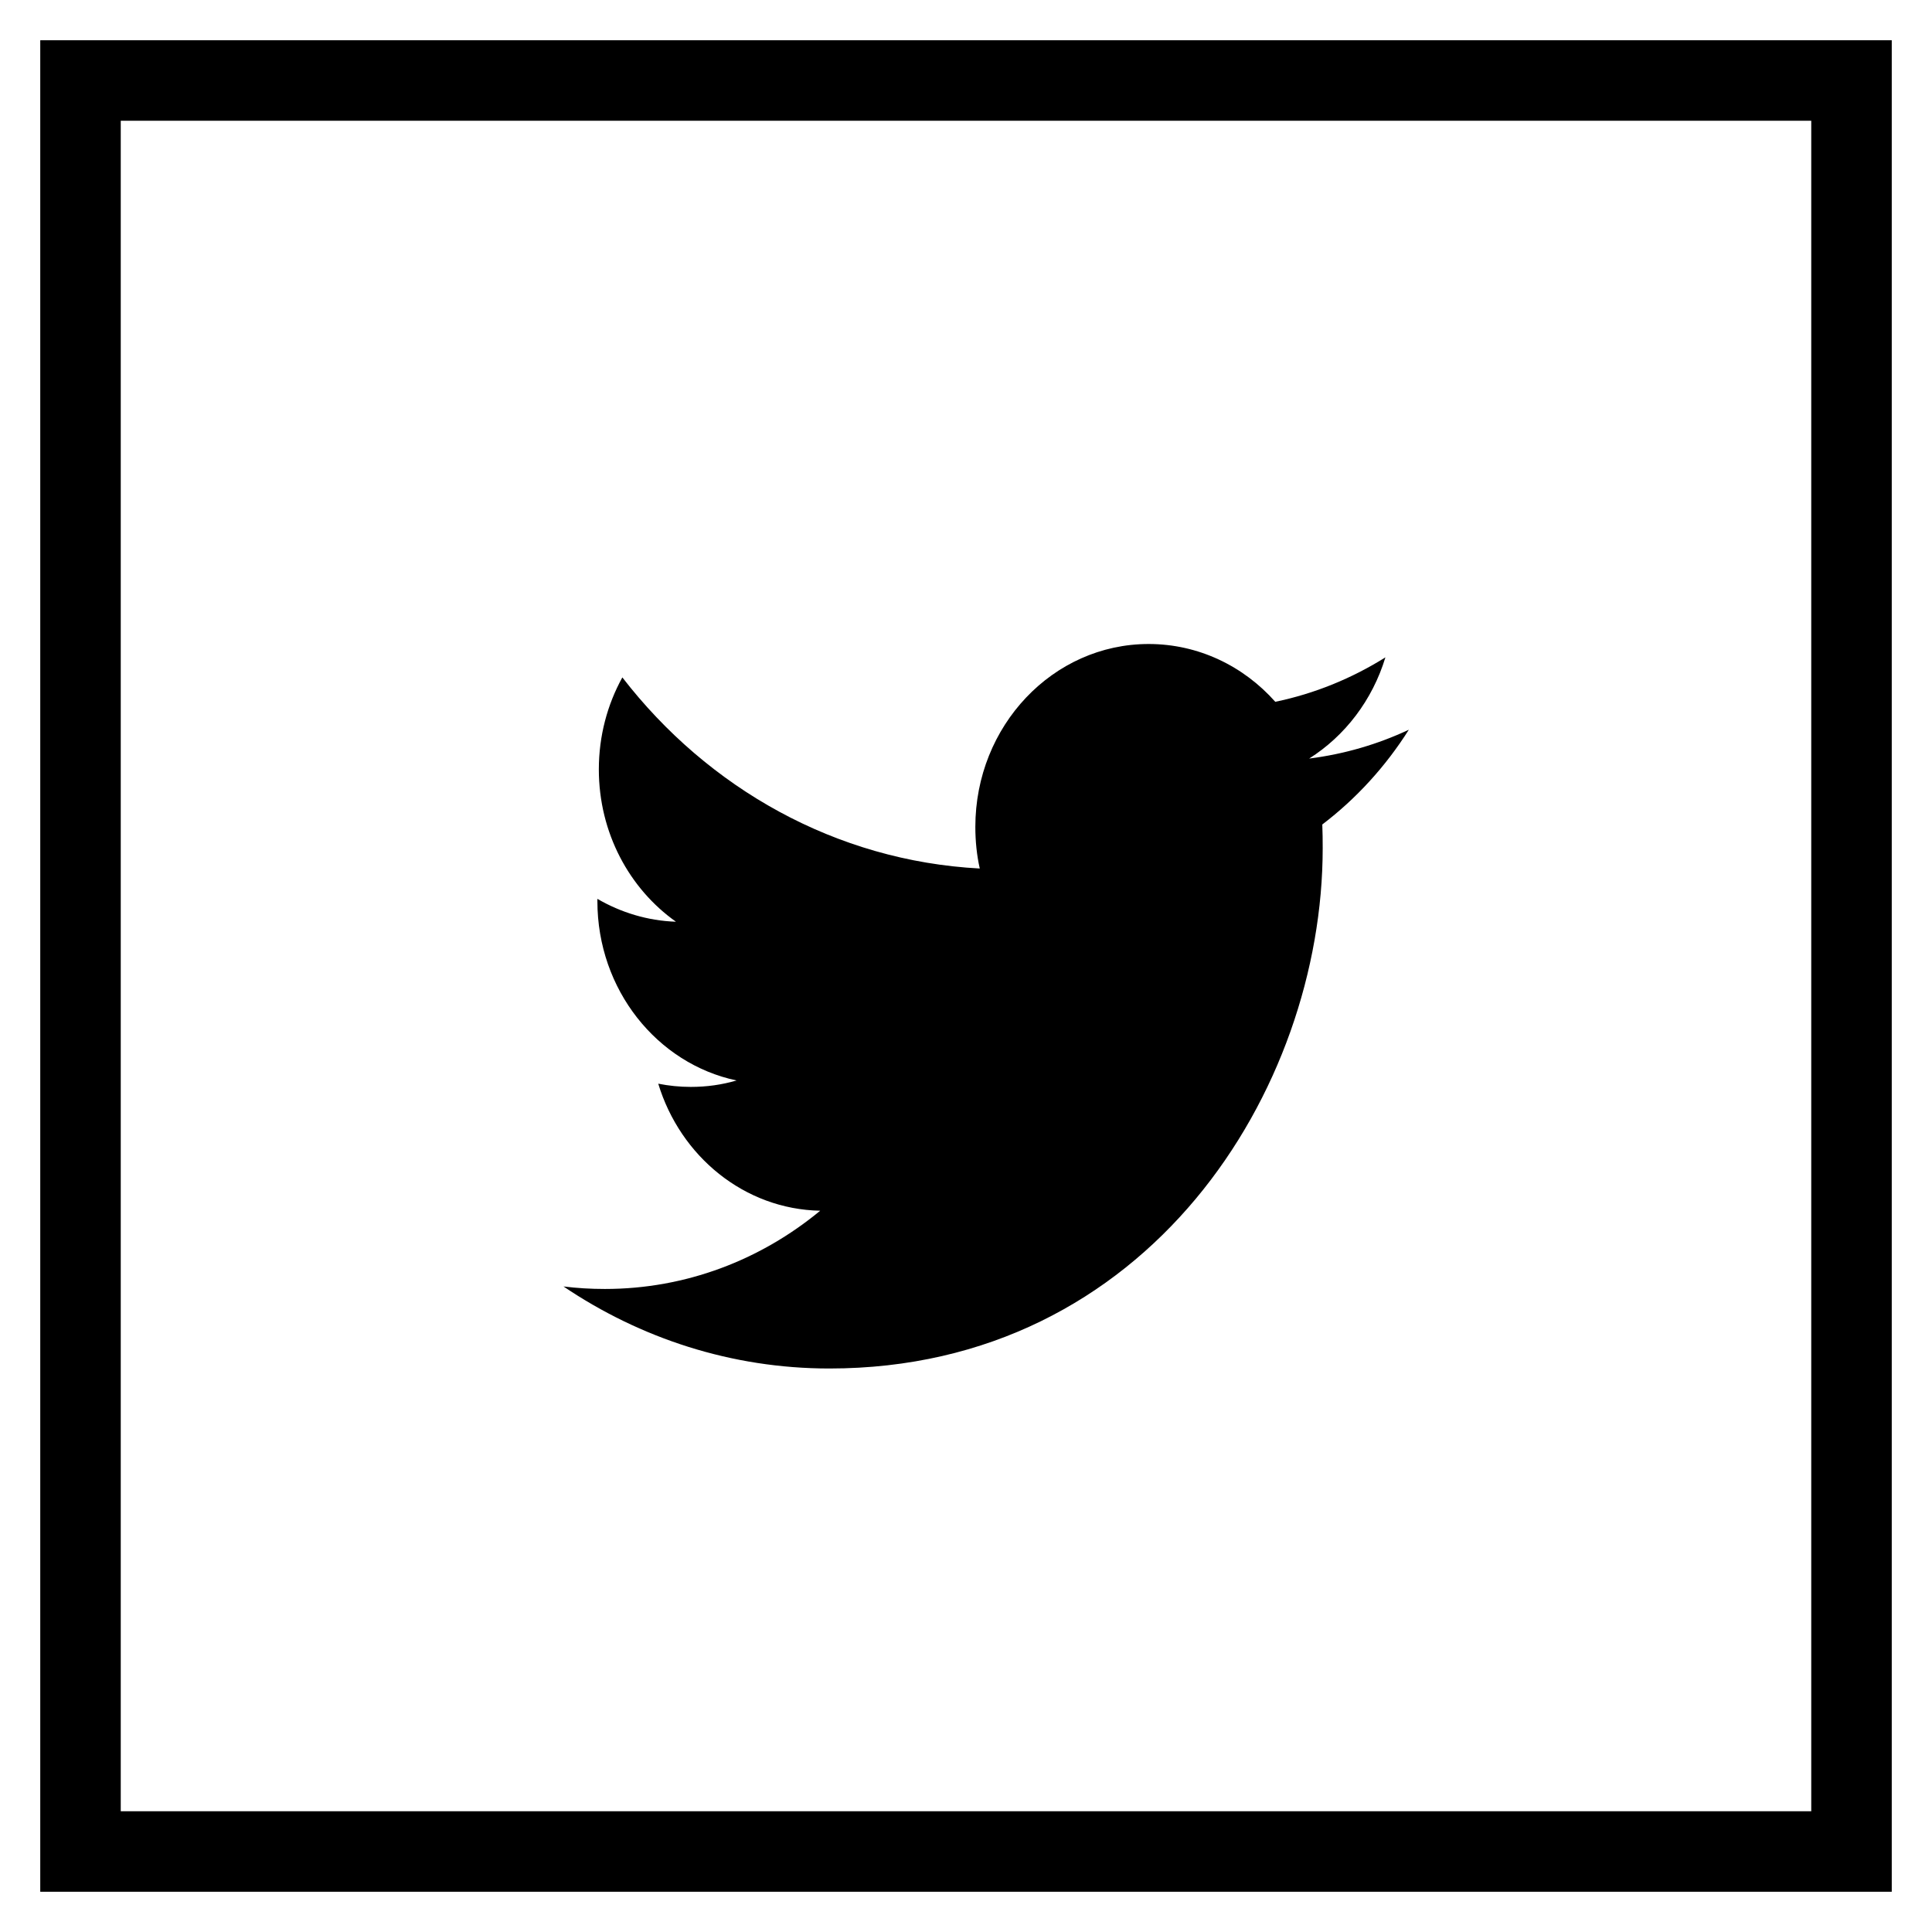 <?xml version="1.0" encoding="UTF-8" standalone="no"?>
<svg
   xmlns:dc="http://purl.org/dc/elements/1.1/"
   xmlns:cc="http://creativecommons.org/ns#"
   xmlns:rdf="http://www.w3.org/1999/02/22-rdf-syntax-ns#"
   xmlns:svg="http://www.w3.org/2000/svg"
   xmlns="http://www.w3.org/2000/svg"
   xmlns:sodipodi="http://sodipodi.sourceforge.net/DTD/sodipodi-0.dtd"
   xmlns:inkscape="http://www.inkscape.org/namespaces/inkscape"
   enable-background="new 0 0 211.405 175.066"
   id="twiter"
   version="1.1"
   viewBox="0 0 24 24"
   xml:space="preserve"
   sodipodi:docname="twitter.svg"
   width="24"
   height="24"
   inkscape:version="1.0alpha (e25c9f7d36, 2019-01-13)">

  <defs
   id="defs4553">
    <mask
   fill="white"
   height="44"
   width="44"
   y="0"
   x="0"
   maskUnits="objectBoundingBox"
   maskContentUnits="userSpaceOnUse"
   id="mask-4">
      <circle
   id="use11"
   cx="22"
   cy="22"
   r="22"
   style="opacity:1;stop-opacity:1" />

    </mask>

  </defs>

  <sodipodi:namedview
   pagecolor="#ffffff"
   bordercolor="#666666"
   borderopacity="1"
   objecttolerance="10"
   gridtolerance="10"
   guidetolerance="10"
   inkscape:pageopacity="0"
   inkscape:pageshadow="2"
   inkscape:window-width="1916"
   inkscape:window-height="1060"
   id="namedview4551"
   showgrid="false"
   inkscape:zoom="11.313708"
   inkscape:cx="-18.768287"
   inkscape:cy="27.000609"
   inkscape:window-x="0"
   inkscape:window-y="16"
   inkscape:window-maximized="1"
   inkscape:current-layer="twiter"
   inkscape:document-rotation="0" />

  <g
   id="g3615">
    <rect
   height="22"
   width="22"
   y="1"
   x="1"
   id="rect335"
   style="opacity:1;fill:none;fill-rule:evenodd;stroke:#000000;stroke-width:1;stop-opacity:1;stroke-opacity:1;stroke-miterlimit:4;stroke-dasharray:none" />

    <path
   inkscape:connector-curvature="0"
   fill="#000000"
   id="path339"
   d="M 16.263,9.423 C 16.708,9.142 17.049,8.697 17.21,8.166 16.793,8.427 16.333,8.616 15.842,8.718 15.45,8.276 14.889,8 14.269,8 c -1.189,0 -2.153,1.017 -2.153,2.272 0,0.178 0.018,0.352 0.055,0.517 C 10.381,10.694 8.794,9.791 7.731,8.415 7.545,8.752 7.439,9.142 7.439,9.558 c 0,0.788 0.38,1.483 0.958,1.892 -0.353,-0.012 -0.685,-0.115 -0.976,-0.284 v 0.028 c 0,1.101 0.742,2.02 1.729,2.228 -0.181,0.053 -0.371,0.08 -0.568,0.08 -0.139,0 -0.274,-0.014 -0.405,-0.04 0.274,0.902 1.069,1.56 2.012,1.578 -0.738,0.61 -1.666,0.972 -2.675,0.972 -0.174,0 -0.346,-0.01 -0.514,-0.031 C 7.953,16.624 9.086,17 10.302,17 c 3.963,0 6.129,-3.462 6.129,-6.464 0,-0.099 -0.001,-0.197 -0.005,-0.294 0.421,-0.32 0.787,-0.721 1.075,-1.177 -0.386,0.181 -0.802,0.303 -1.237,0.358 z"
   style="opacity:1;fill-rule:evenodd;stroke:none;stroke-width:0.5;stop-opacity:1" />

  </g>

</svg>

